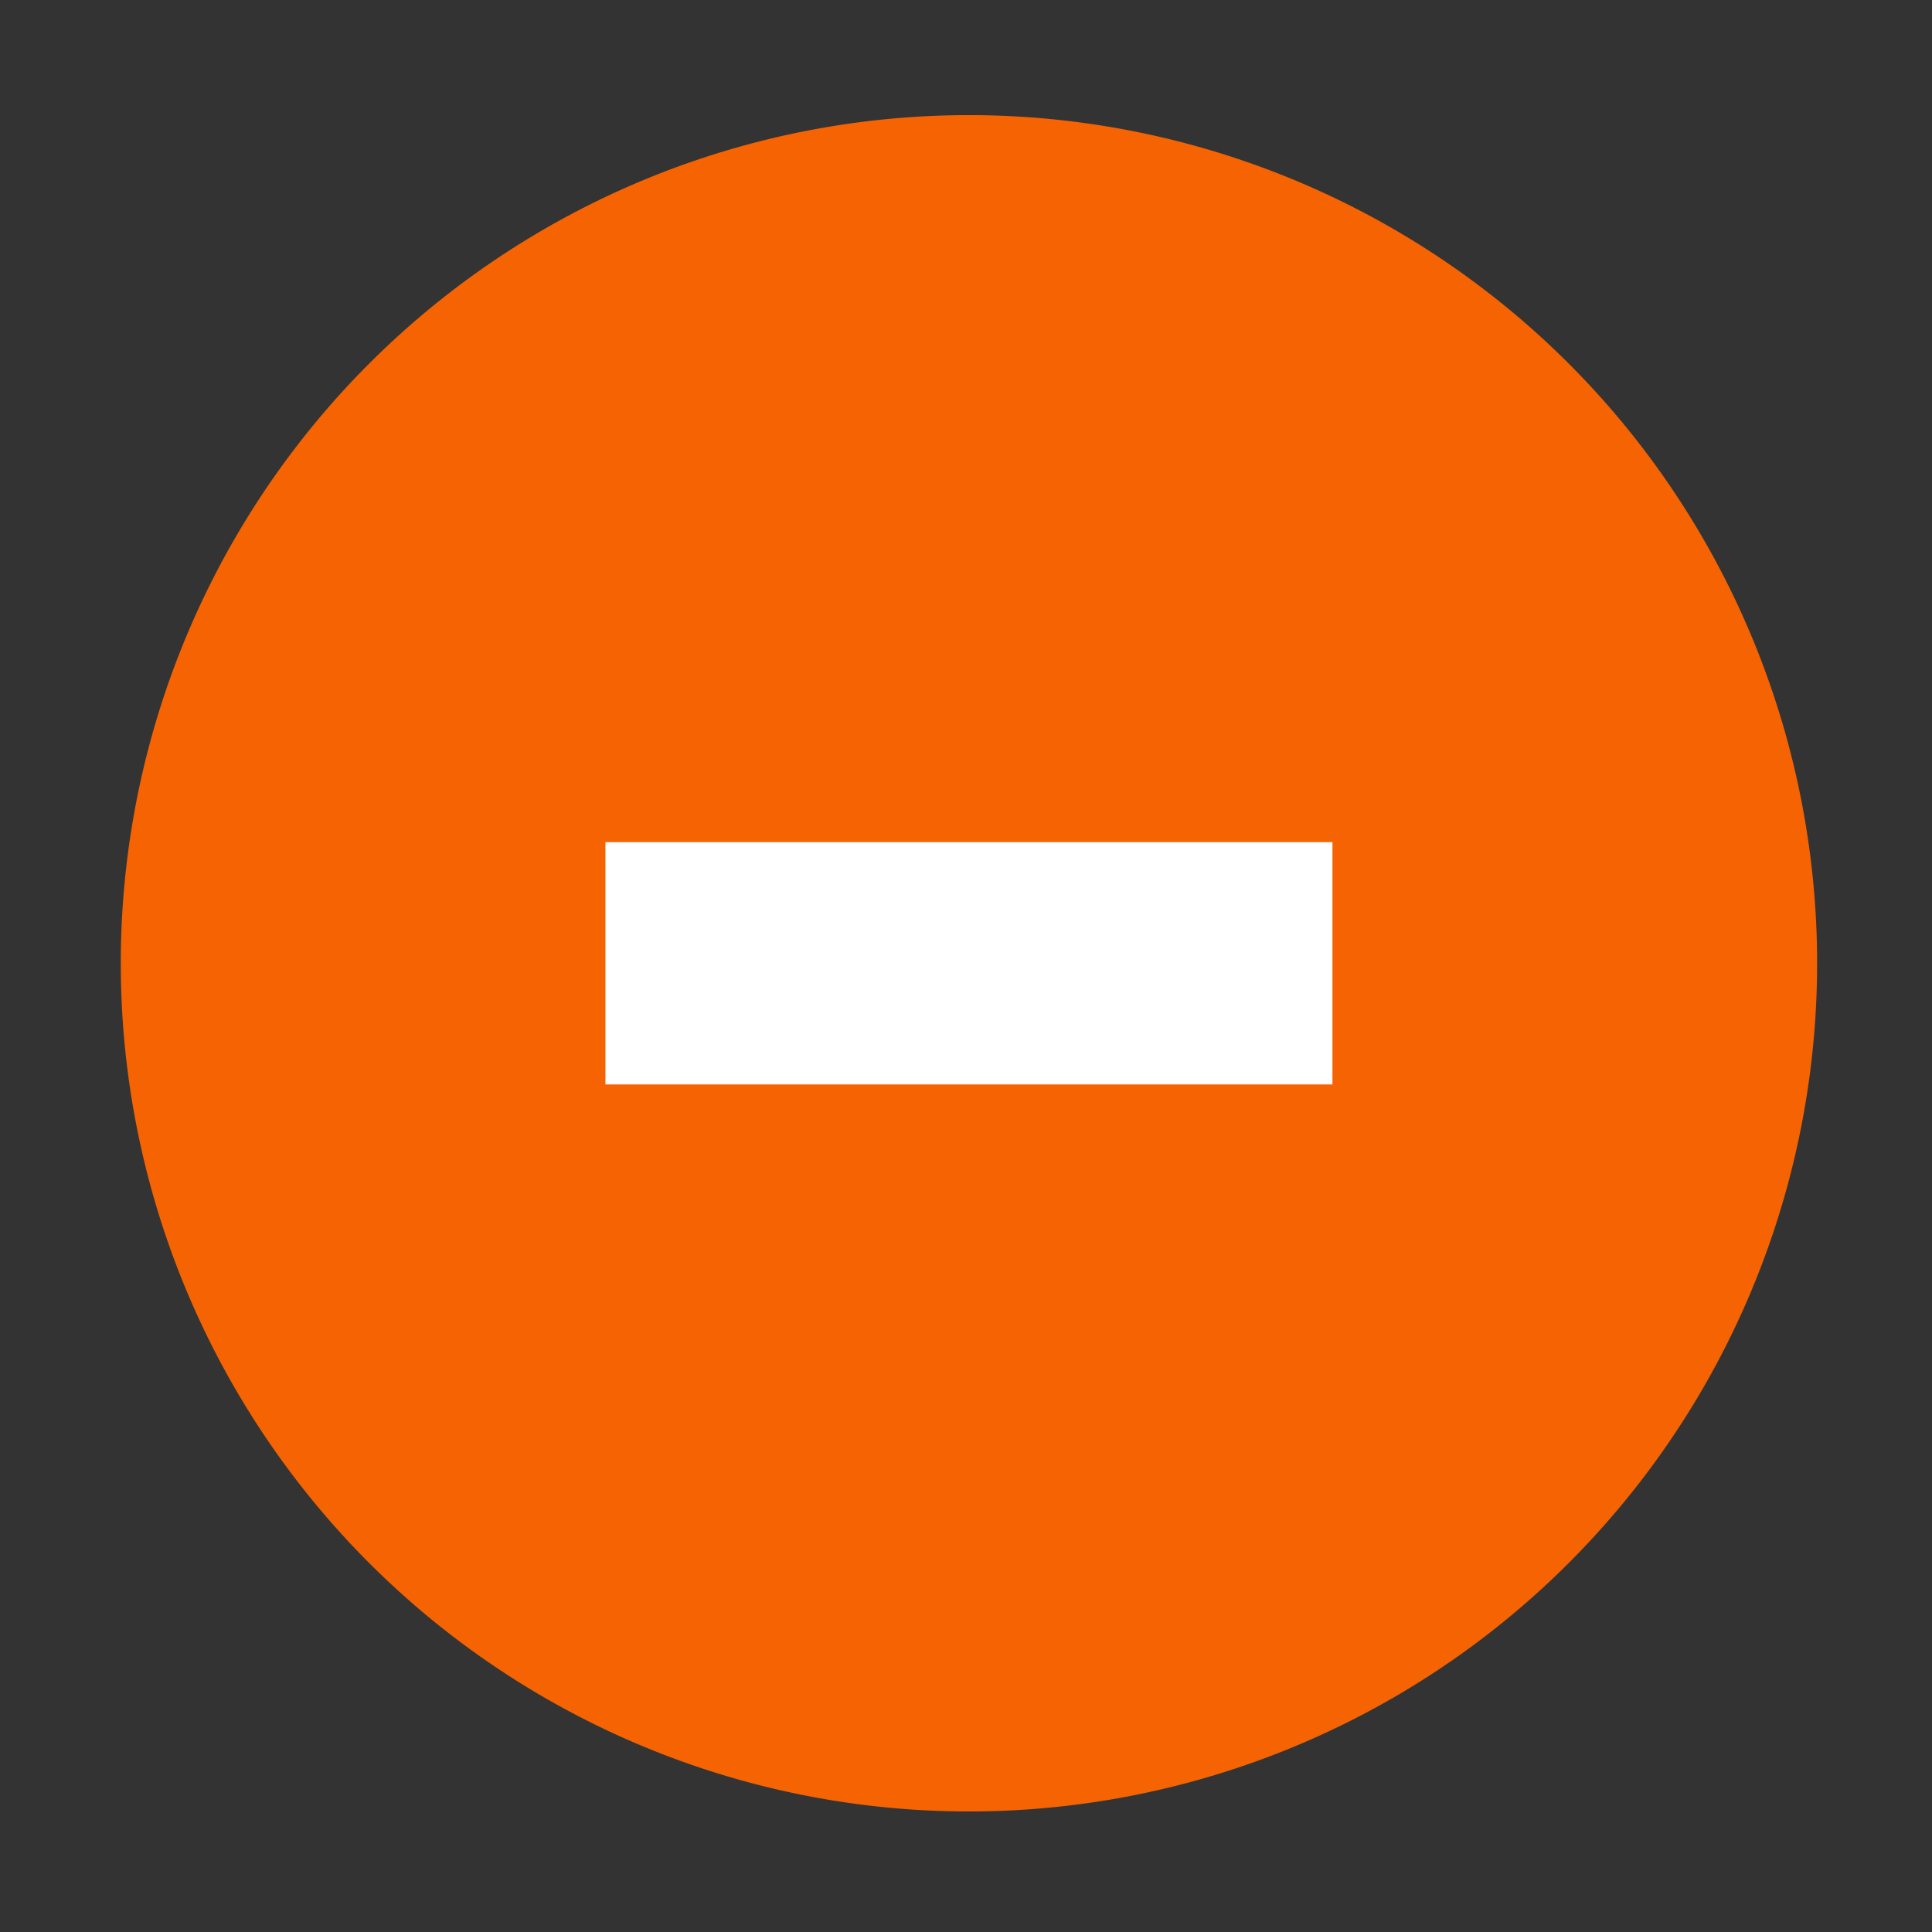 <svg xmlns="http://www.w3.org/2000/svg" width="16" height="16" version="1.1">
 <rect width="100%" height="100%" fill="#333333" stroke="none"/>
 <g transform="translate(-671.143,-648.576)">
  <g transform="matrix(0.127,0,0,-0.127,672.071,663.096)">
   <g transform="scale(0.1,0.1)">
    <path style="opacity:0.95;fill:#ff6600" d="M 558.772,1068.237 A 553.086,553.086 0 0 1 5.686,515.151 553.086,553.086 0 0 1 558.772,-37.935 553.086,553.086 0 0 1 1111.859,515.151 553.086,553.086 0 0 1 558.772,1068.237 Z"/>
    <path style="fill:#ffffff" d="M 321.735,594.163 V 436.139 h 474.074 v 158.025 z"/>
   </g>
  </g>
 </g>
</svg>
